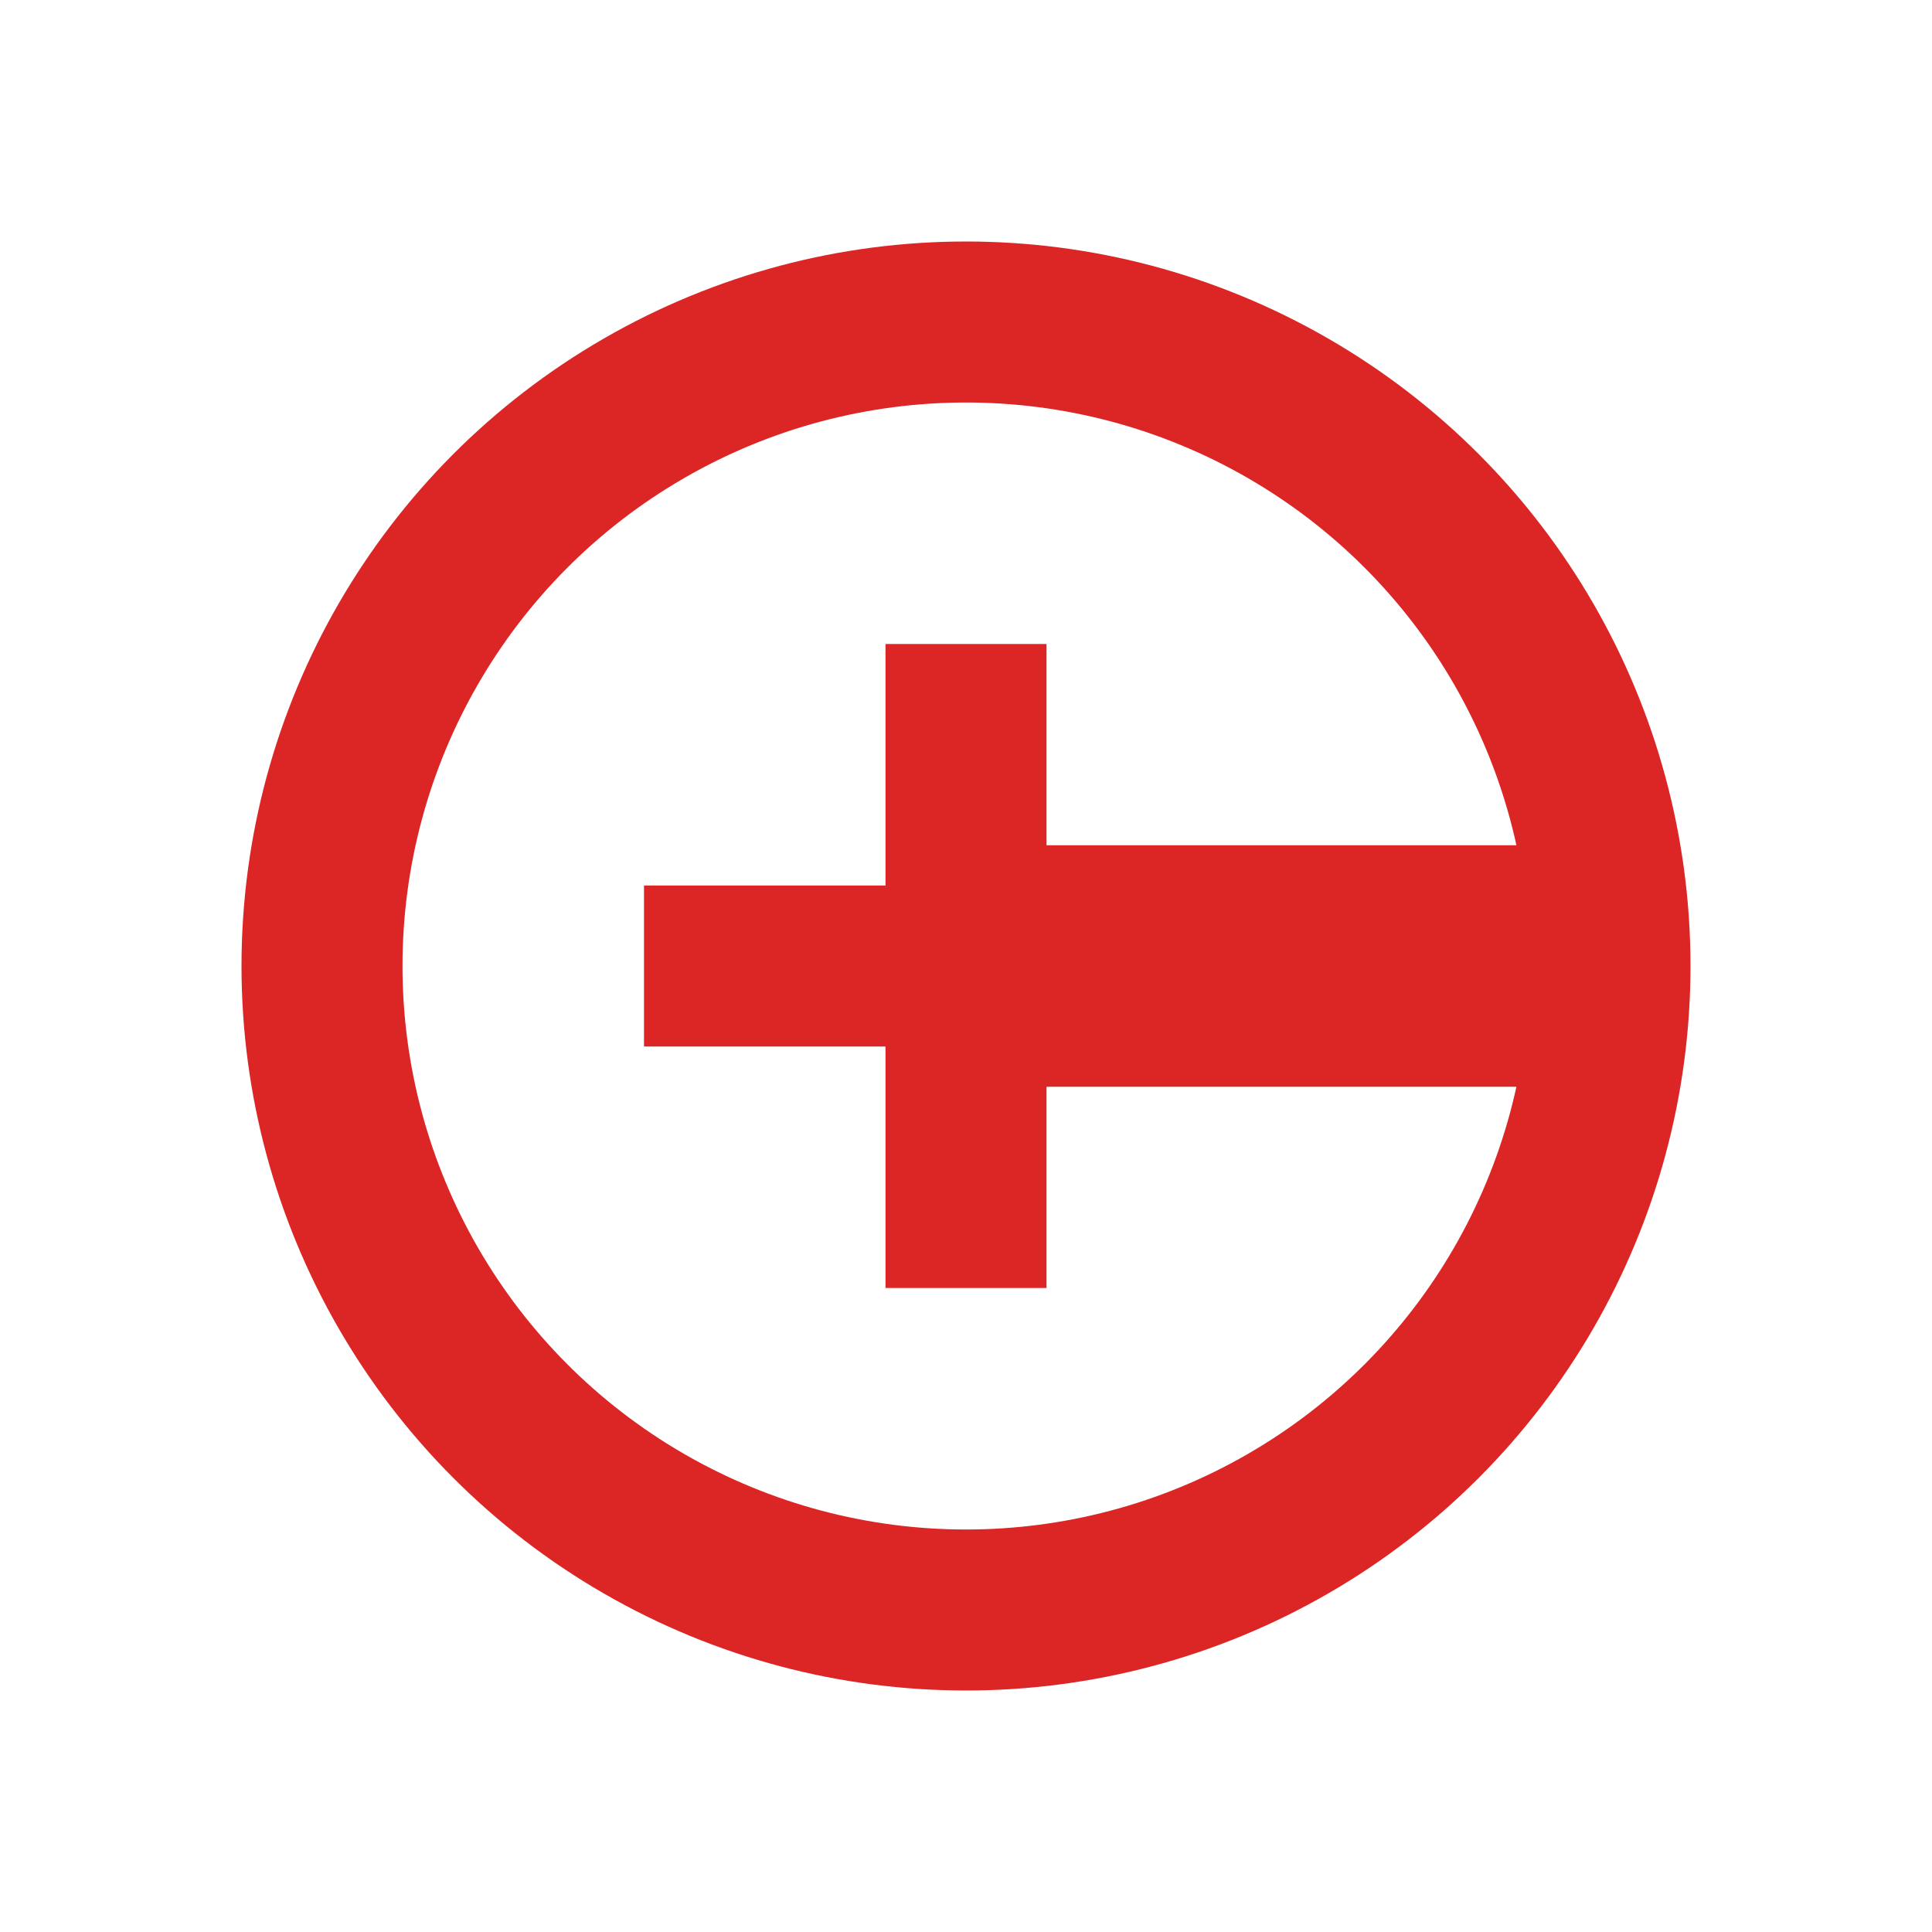 <svg viewBox="0 0 24 24" fill="none" stroke="#dc2626" stroke-width="2">
  <!-- Crosshair with bullet path -->
  <circle cx="12" cy="12" r="8" />
  <path d="M8 12L16 12" />
  <path d="M12 8L12 16" />
  <path d="M12 12L20 12" stroke-width="3" />
</svg>